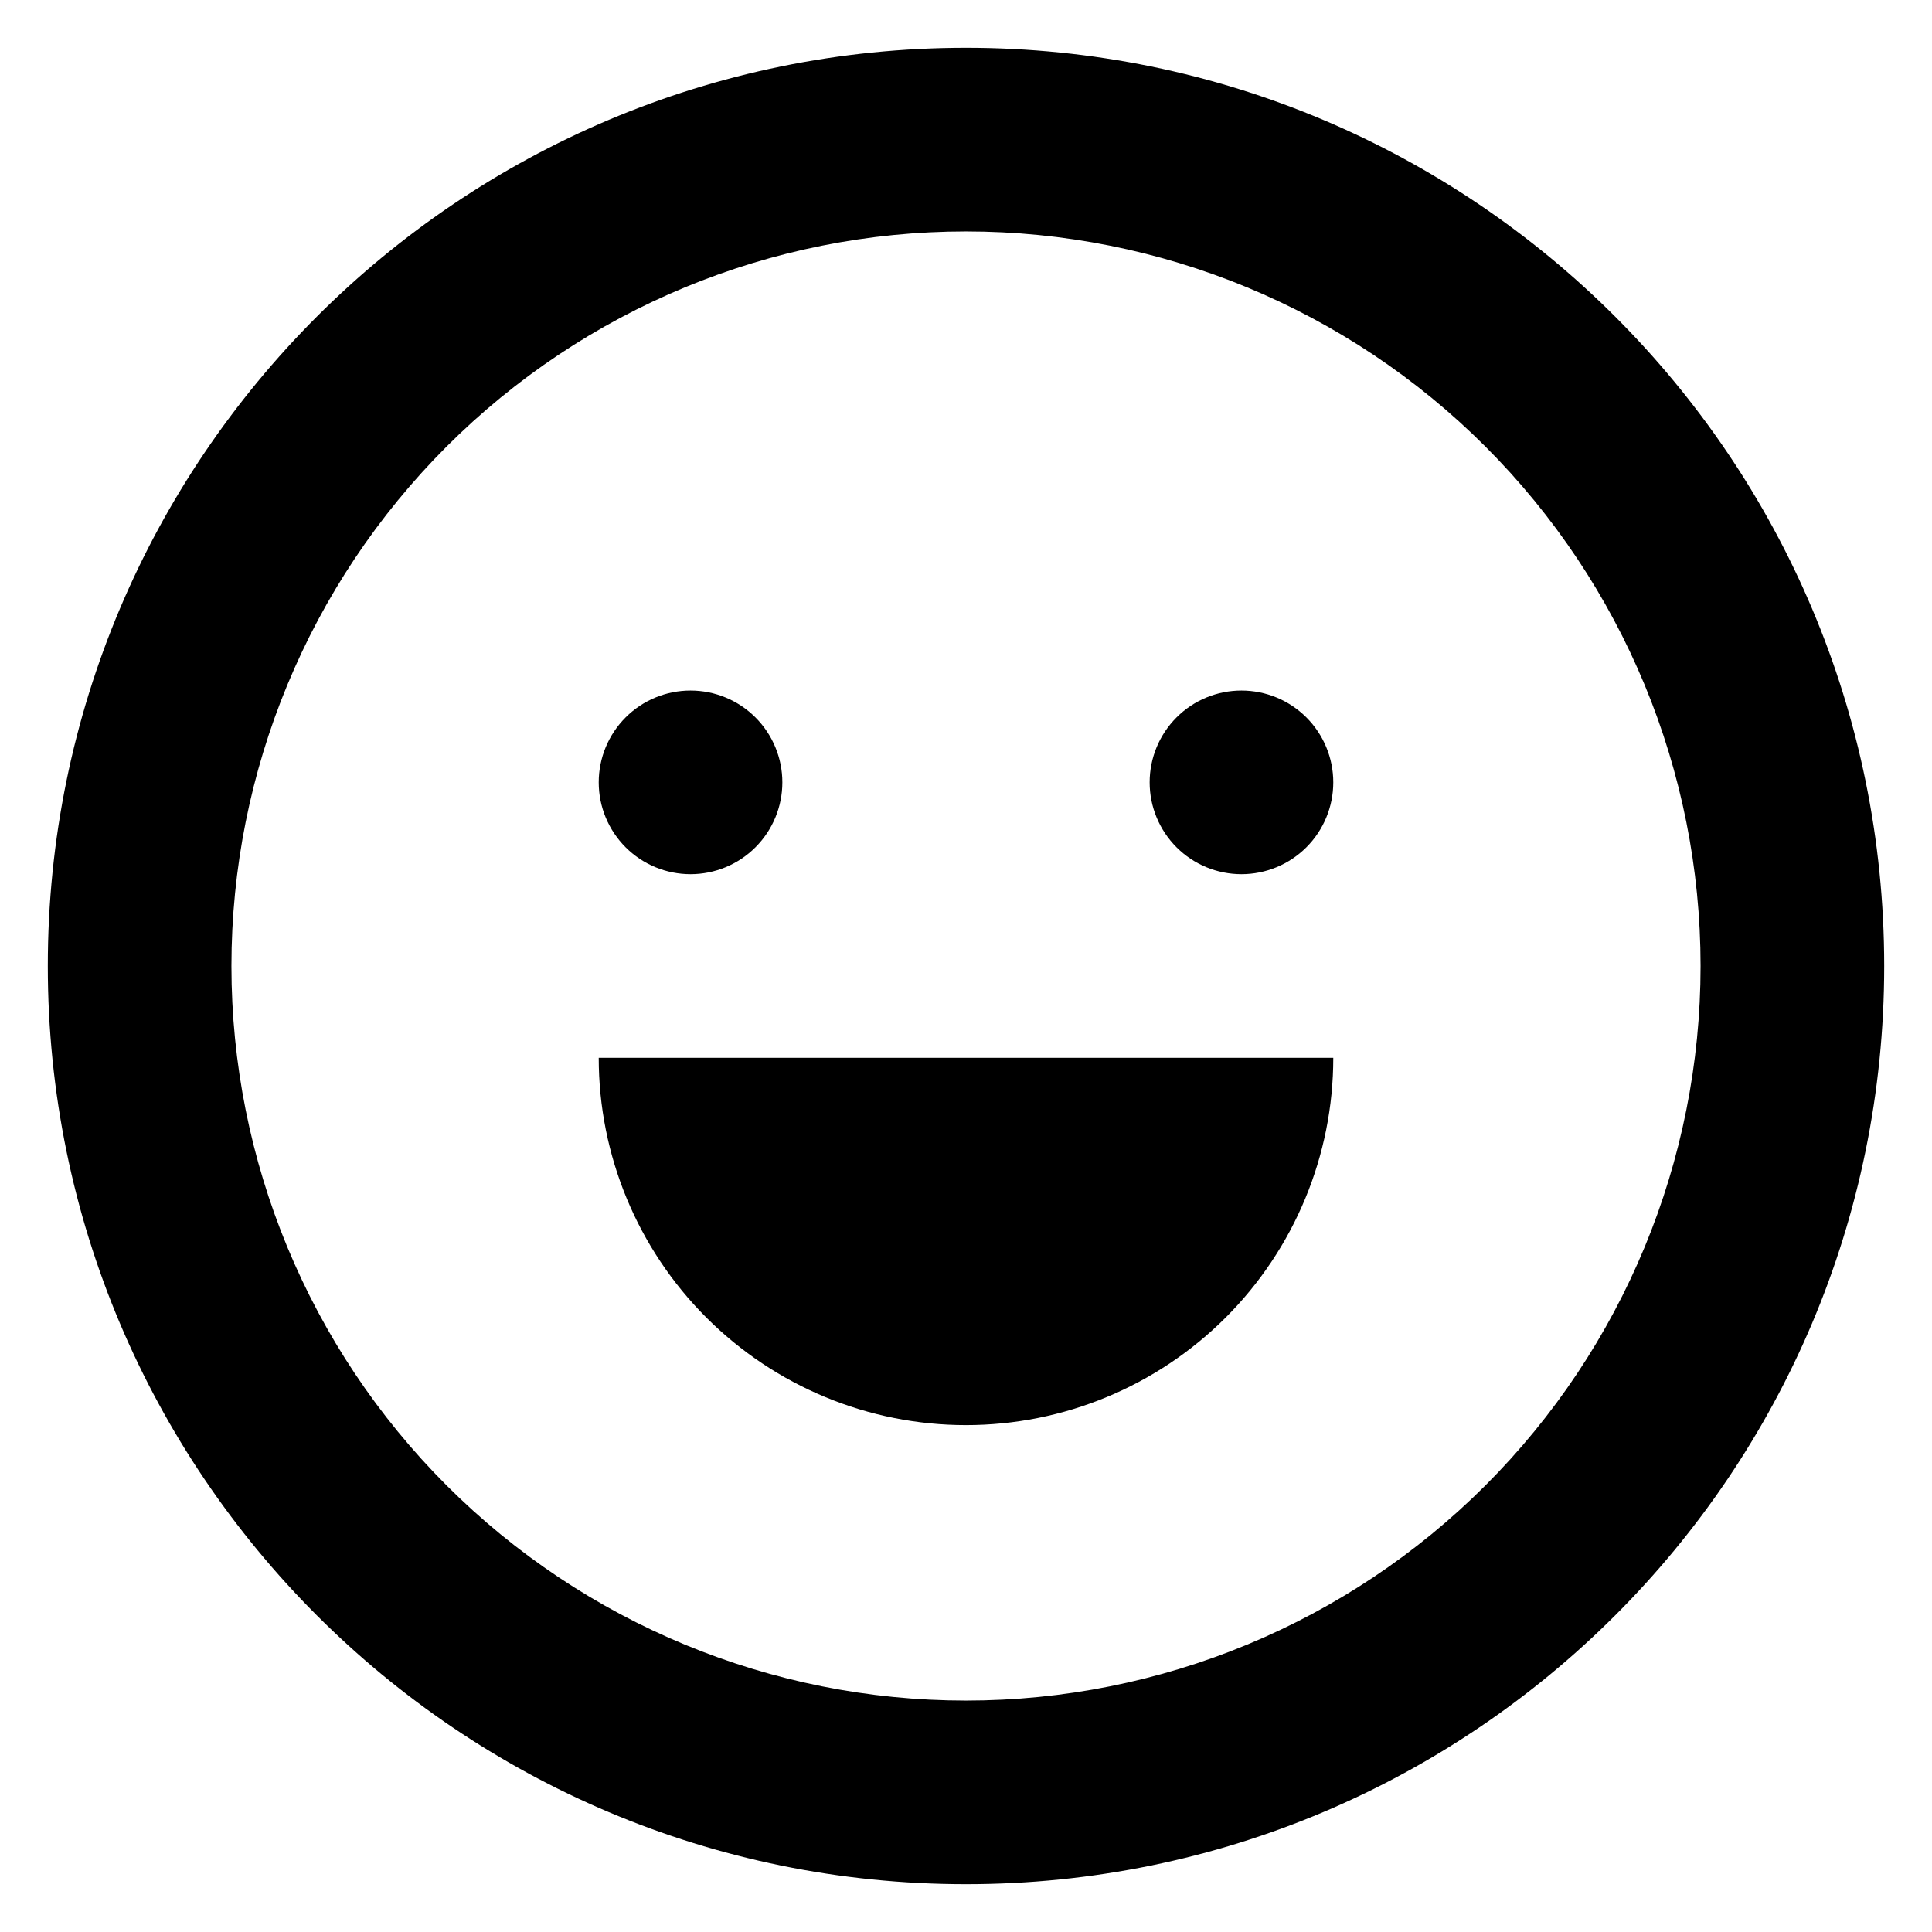 <svg width="128" height="128" viewBox="0 0 128 128" fill="none" xmlns="http://www.w3.org/2000/svg">
<g clip-path="url(#clip0_101_25)">
<path d="M64 94.417C57.546 94.417 51.357 91.853 46.794 87.29C42.23 82.726 39.667 76.537 39.667 70.083H88.333C88.333 76.537 85.77 82.726 81.206 87.29C76.643 91.853 70.454 94.417 64 94.417ZM76.167 51.833C76.167 53.447 76.808 54.994 77.948 56.135C79.089 57.276 80.637 57.917 82.25 57.917C83.863 57.917 85.411 57.276 86.552 56.135C87.692 54.994 88.333 53.447 88.333 51.833C88.333 50.22 87.692 48.673 86.552 47.532C85.411 46.391 83.863 45.75 82.25 45.75C80.637 45.75 79.089 46.391 77.948 47.532C76.808 48.673 76.167 50.22 76.167 51.833ZM45.75 57.917C44.137 57.917 42.589 57.276 41.448 56.135C40.308 54.994 39.667 53.447 39.667 51.833C39.667 50.22 40.308 48.673 41.448 47.532C42.589 46.391 44.137 45.75 45.75 45.75C47.363 45.75 48.911 46.391 50.051 47.532C51.192 48.673 51.833 50.22 51.833 51.833C51.833 53.447 51.192 54.994 50.051 56.135C48.911 57.276 47.363 57.917 45.75 57.917Z" fill="black"/>
<path fill-rule="evenodd" clip-rule="evenodd" d="M3.167 64C3.167 97.598 30.402 124.833 64 124.833C97.598 124.833 124.833 97.598 124.833 64C124.833 30.402 97.598 3.167 64 3.167C30.402 3.167 3.167 30.402 3.167 64ZM15.333 64C15.333 76.907 20.461 89.286 29.587 98.412C38.714 107.539 51.093 112.667 64 112.667C76.907 112.667 89.286 107.539 98.412 98.412C107.539 89.286 112.667 76.907 112.667 64C112.667 51.093 107.539 38.714 98.412 29.587C89.286 20.461 76.907 15.333 64 15.333C51.093 15.333 38.714 20.461 29.587 29.587C20.461 38.714 15.333 51.093 15.333 64Z" fill="black"/>
</g>
</svg>
